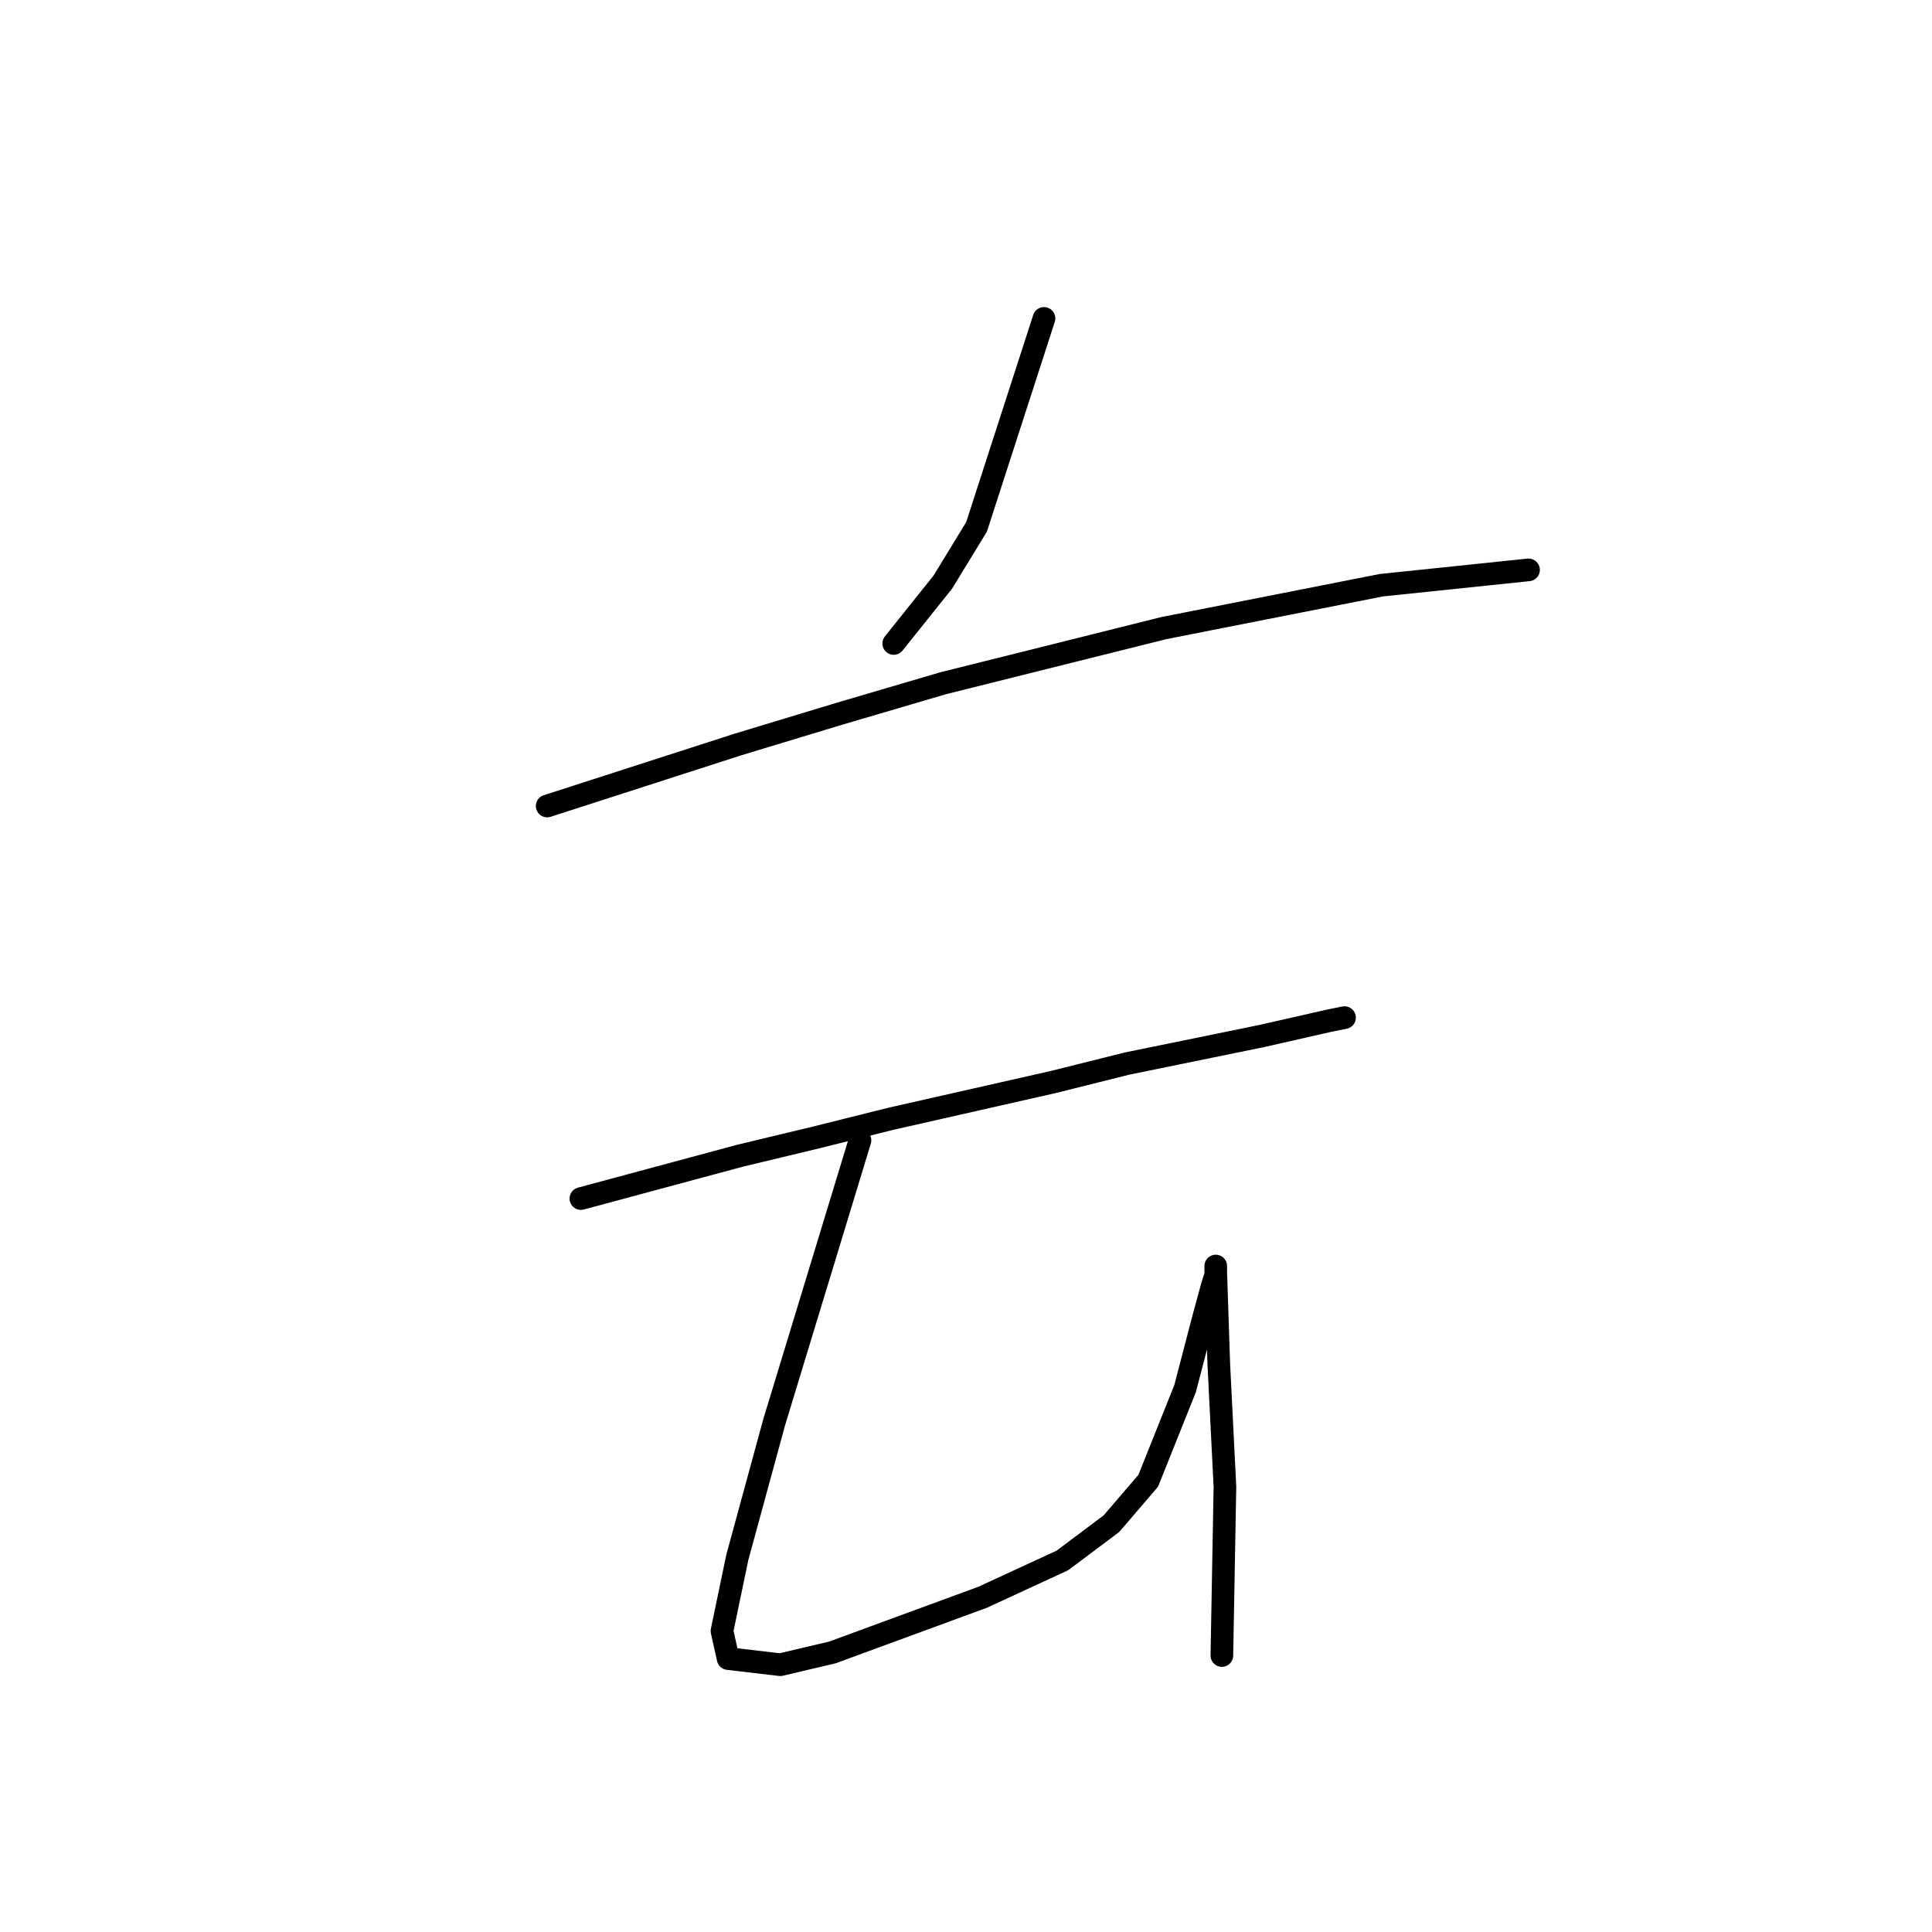<?xml version="1.0" standalone="no"?>
    <svg width="256" height="256" xmlns="http://www.w3.org/2000/svg" version="1.1">
    <polyline stroke="black" stroke-width="3" stroke-linecap="round" fill="transparent" stroke-linejoin="round" points="138.335 42.189 133.865 56.005 129.395 69.822 124.925 77.136 118.423 85.264 118.423 85.264 " />
        <polyline stroke="black" stroke-width="3" stroke-linecap="round" fill="transparent" stroke-linejoin="round" points="72.503 106.801 85.101 102.737 97.698 98.674 111.108 94.61 124.925 90.546 154.183 83.232 183.035 77.543 202.54 75.511 202.54 75.511 " />
        <polyline stroke="black" stroke-width="3" stroke-linecap="round" fill="transparent" stroke-linejoin="round" points="76.973 158.816 87.539 155.971 98.104 153.127 108.264 150.688 118.016 148.25 139.554 143.374 149.306 140.936 167.187 137.278 176.127 135.247 178.158 134.84 178.158 134.84 " />
        <polyline stroke="black" stroke-width="3" stroke-linecap="round" fill="transparent" stroke-linejoin="round" points="113.953 151.095 108.264 169.788 102.574 188.48 97.698 206.361 95.666 216.113 96.479 219.771 103.387 220.583 110.295 218.958 130.207 211.643 140.773 206.767 147.275 201.891 152.151 196.201 157.027 184.01 159.466 174.664 160.685 170.194 161.091 168.975 161.091 167.756 161.091 168.569 161.497 180.76 162.31 197.014 161.904 219.364 161.904 219.364 " />
        </svg>